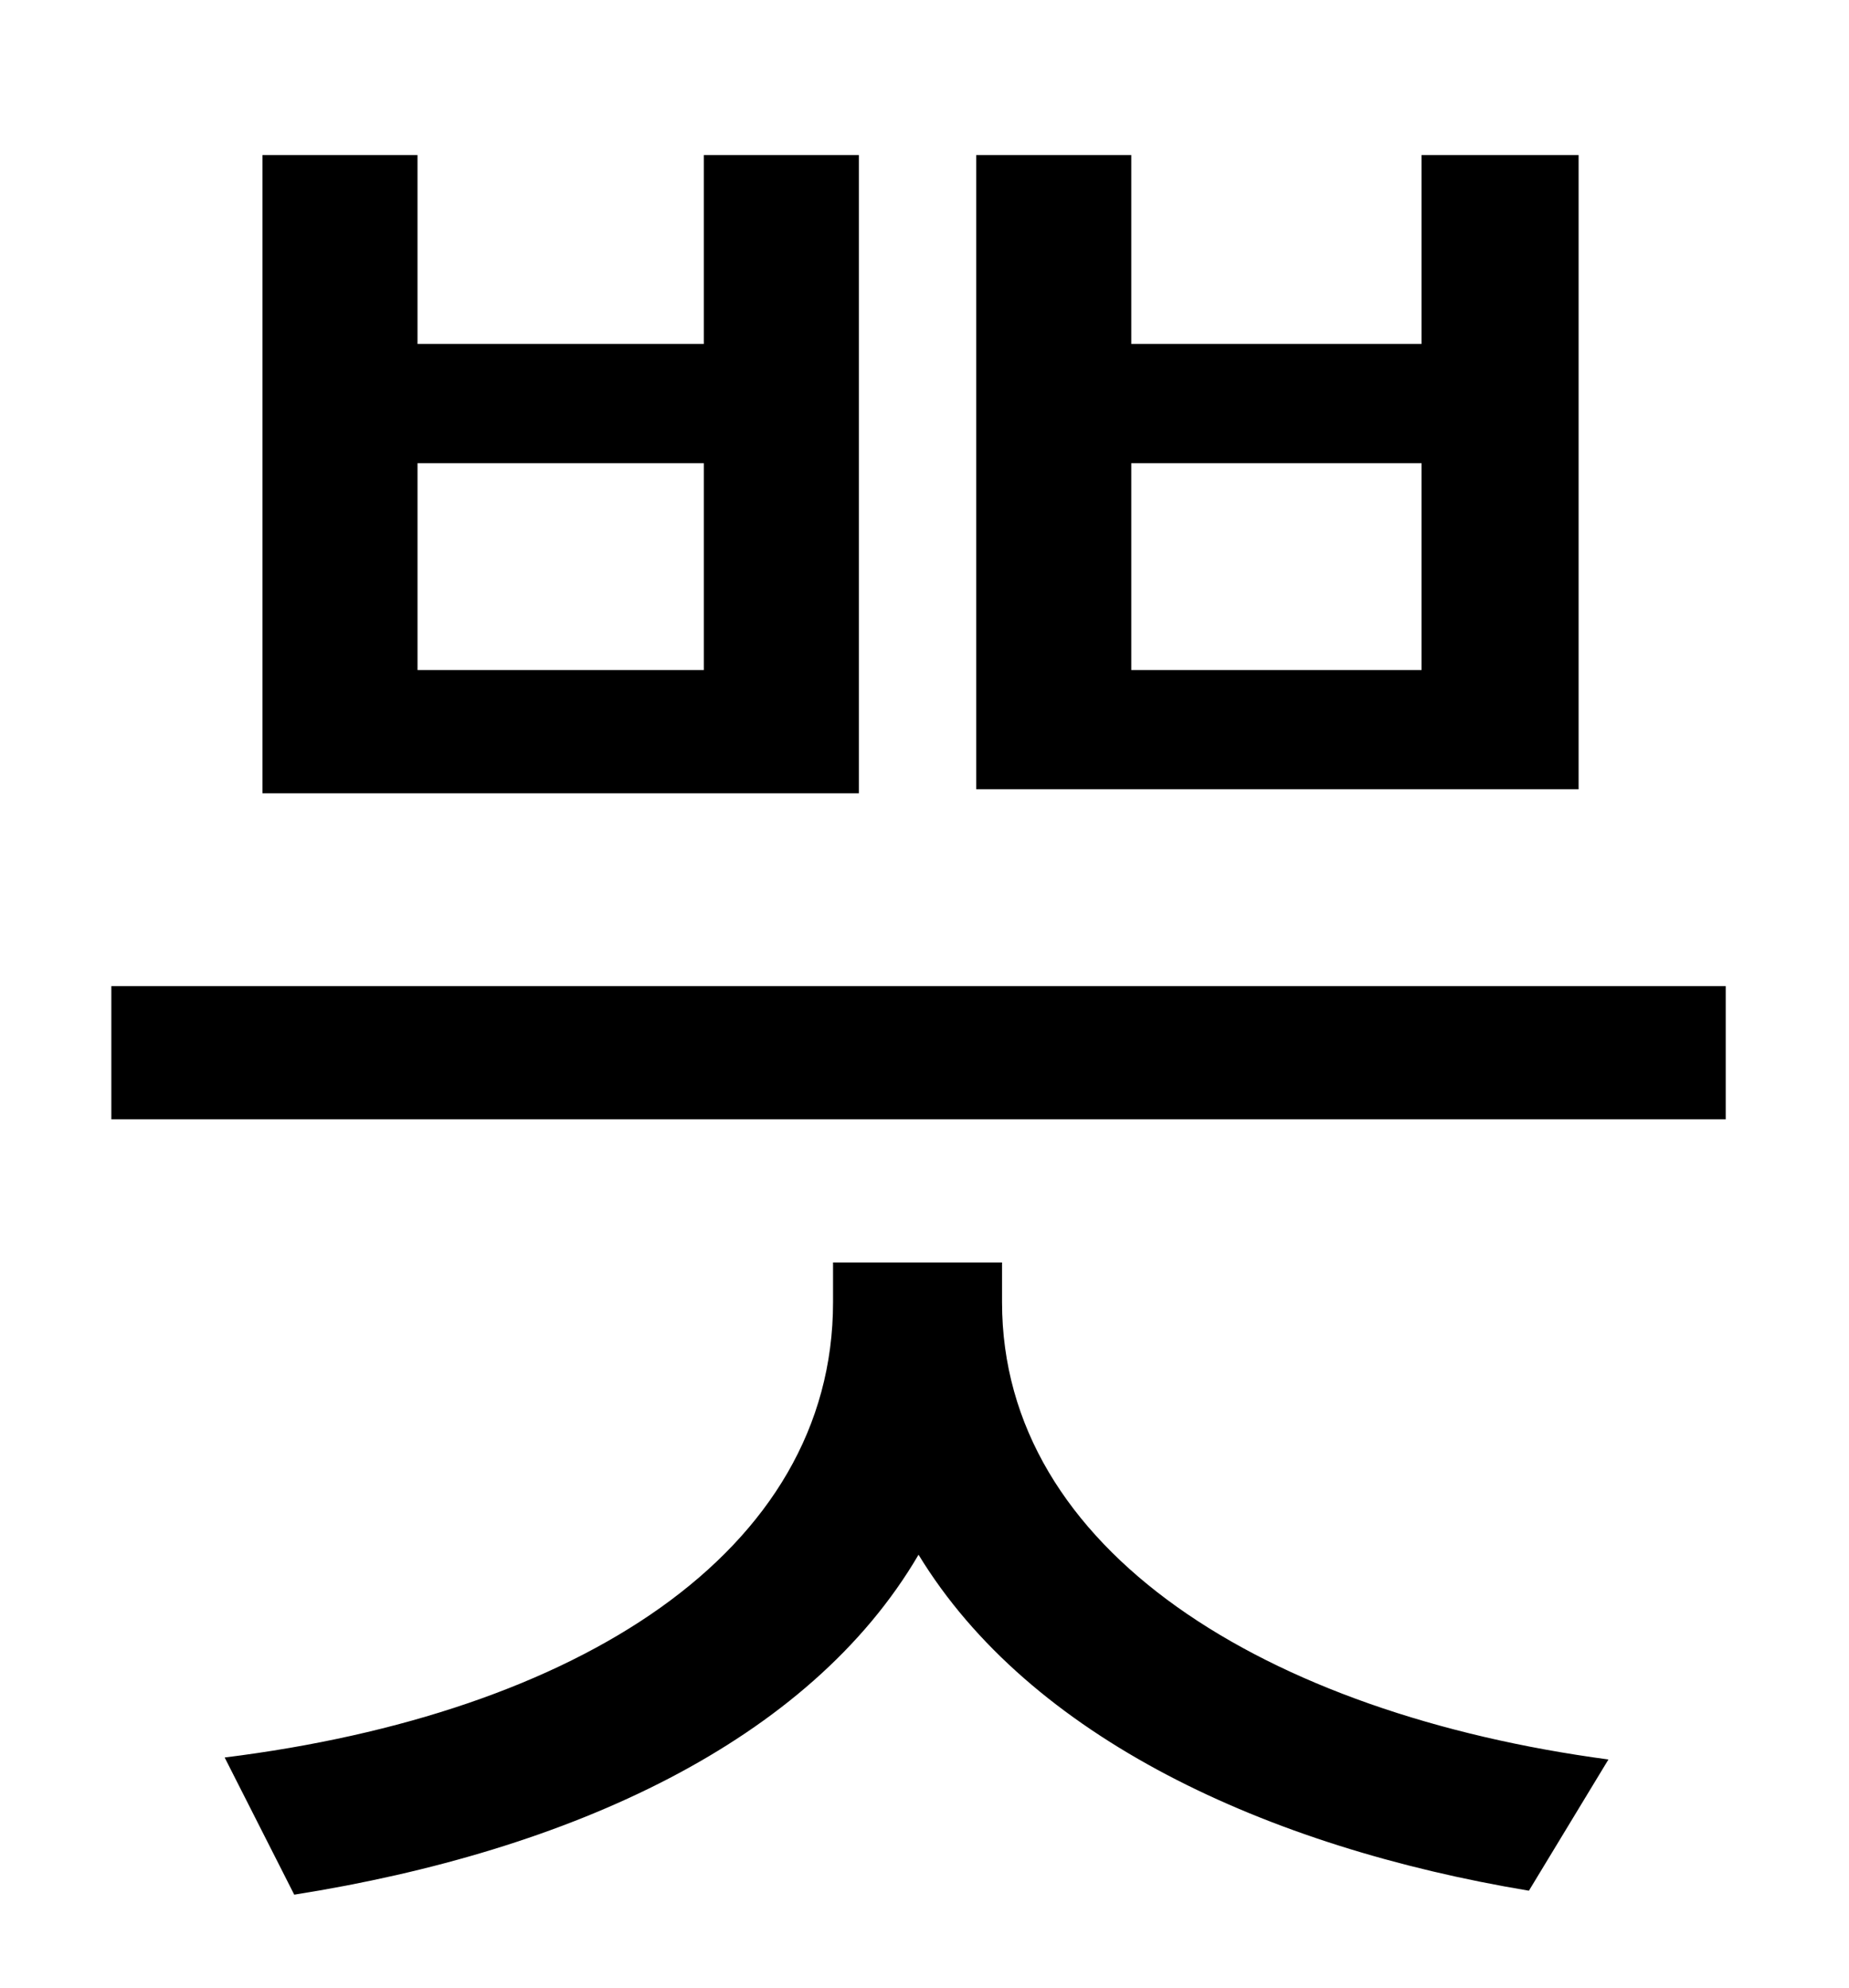 <?xml version="1.0" standalone="no"?>
<!DOCTYPE svg PUBLIC "-//W3C//DTD SVG 1.1//EN" "http://www.w3.org/Graphics/SVG/1.1/DTD/svg11.dtd" >
<svg xmlns="http://www.w3.org/2000/svg" xmlns:xlink="http://www.w3.org/1999/xlink" version="1.1" viewBox="-10 0 930 1000">
   <path fill="currentColor"
d="M705 337v-104h-146v104h146zM784 78v319h-303v-319h78v95h146v-95h79zM344 337v-104h-144v104h144zM422 78v321h-300v-321h78v95h144v-95h78zM494 635v20c0 125 133 207 305 230l-40 66c-132 -22 -251 -77 -307 -169c-55 94 -175 149 -314 171l-35 -69
c177 -22 306 -103 306 -229v-20h85zM46 496h812v67h-812v-67z" />
</svg>
